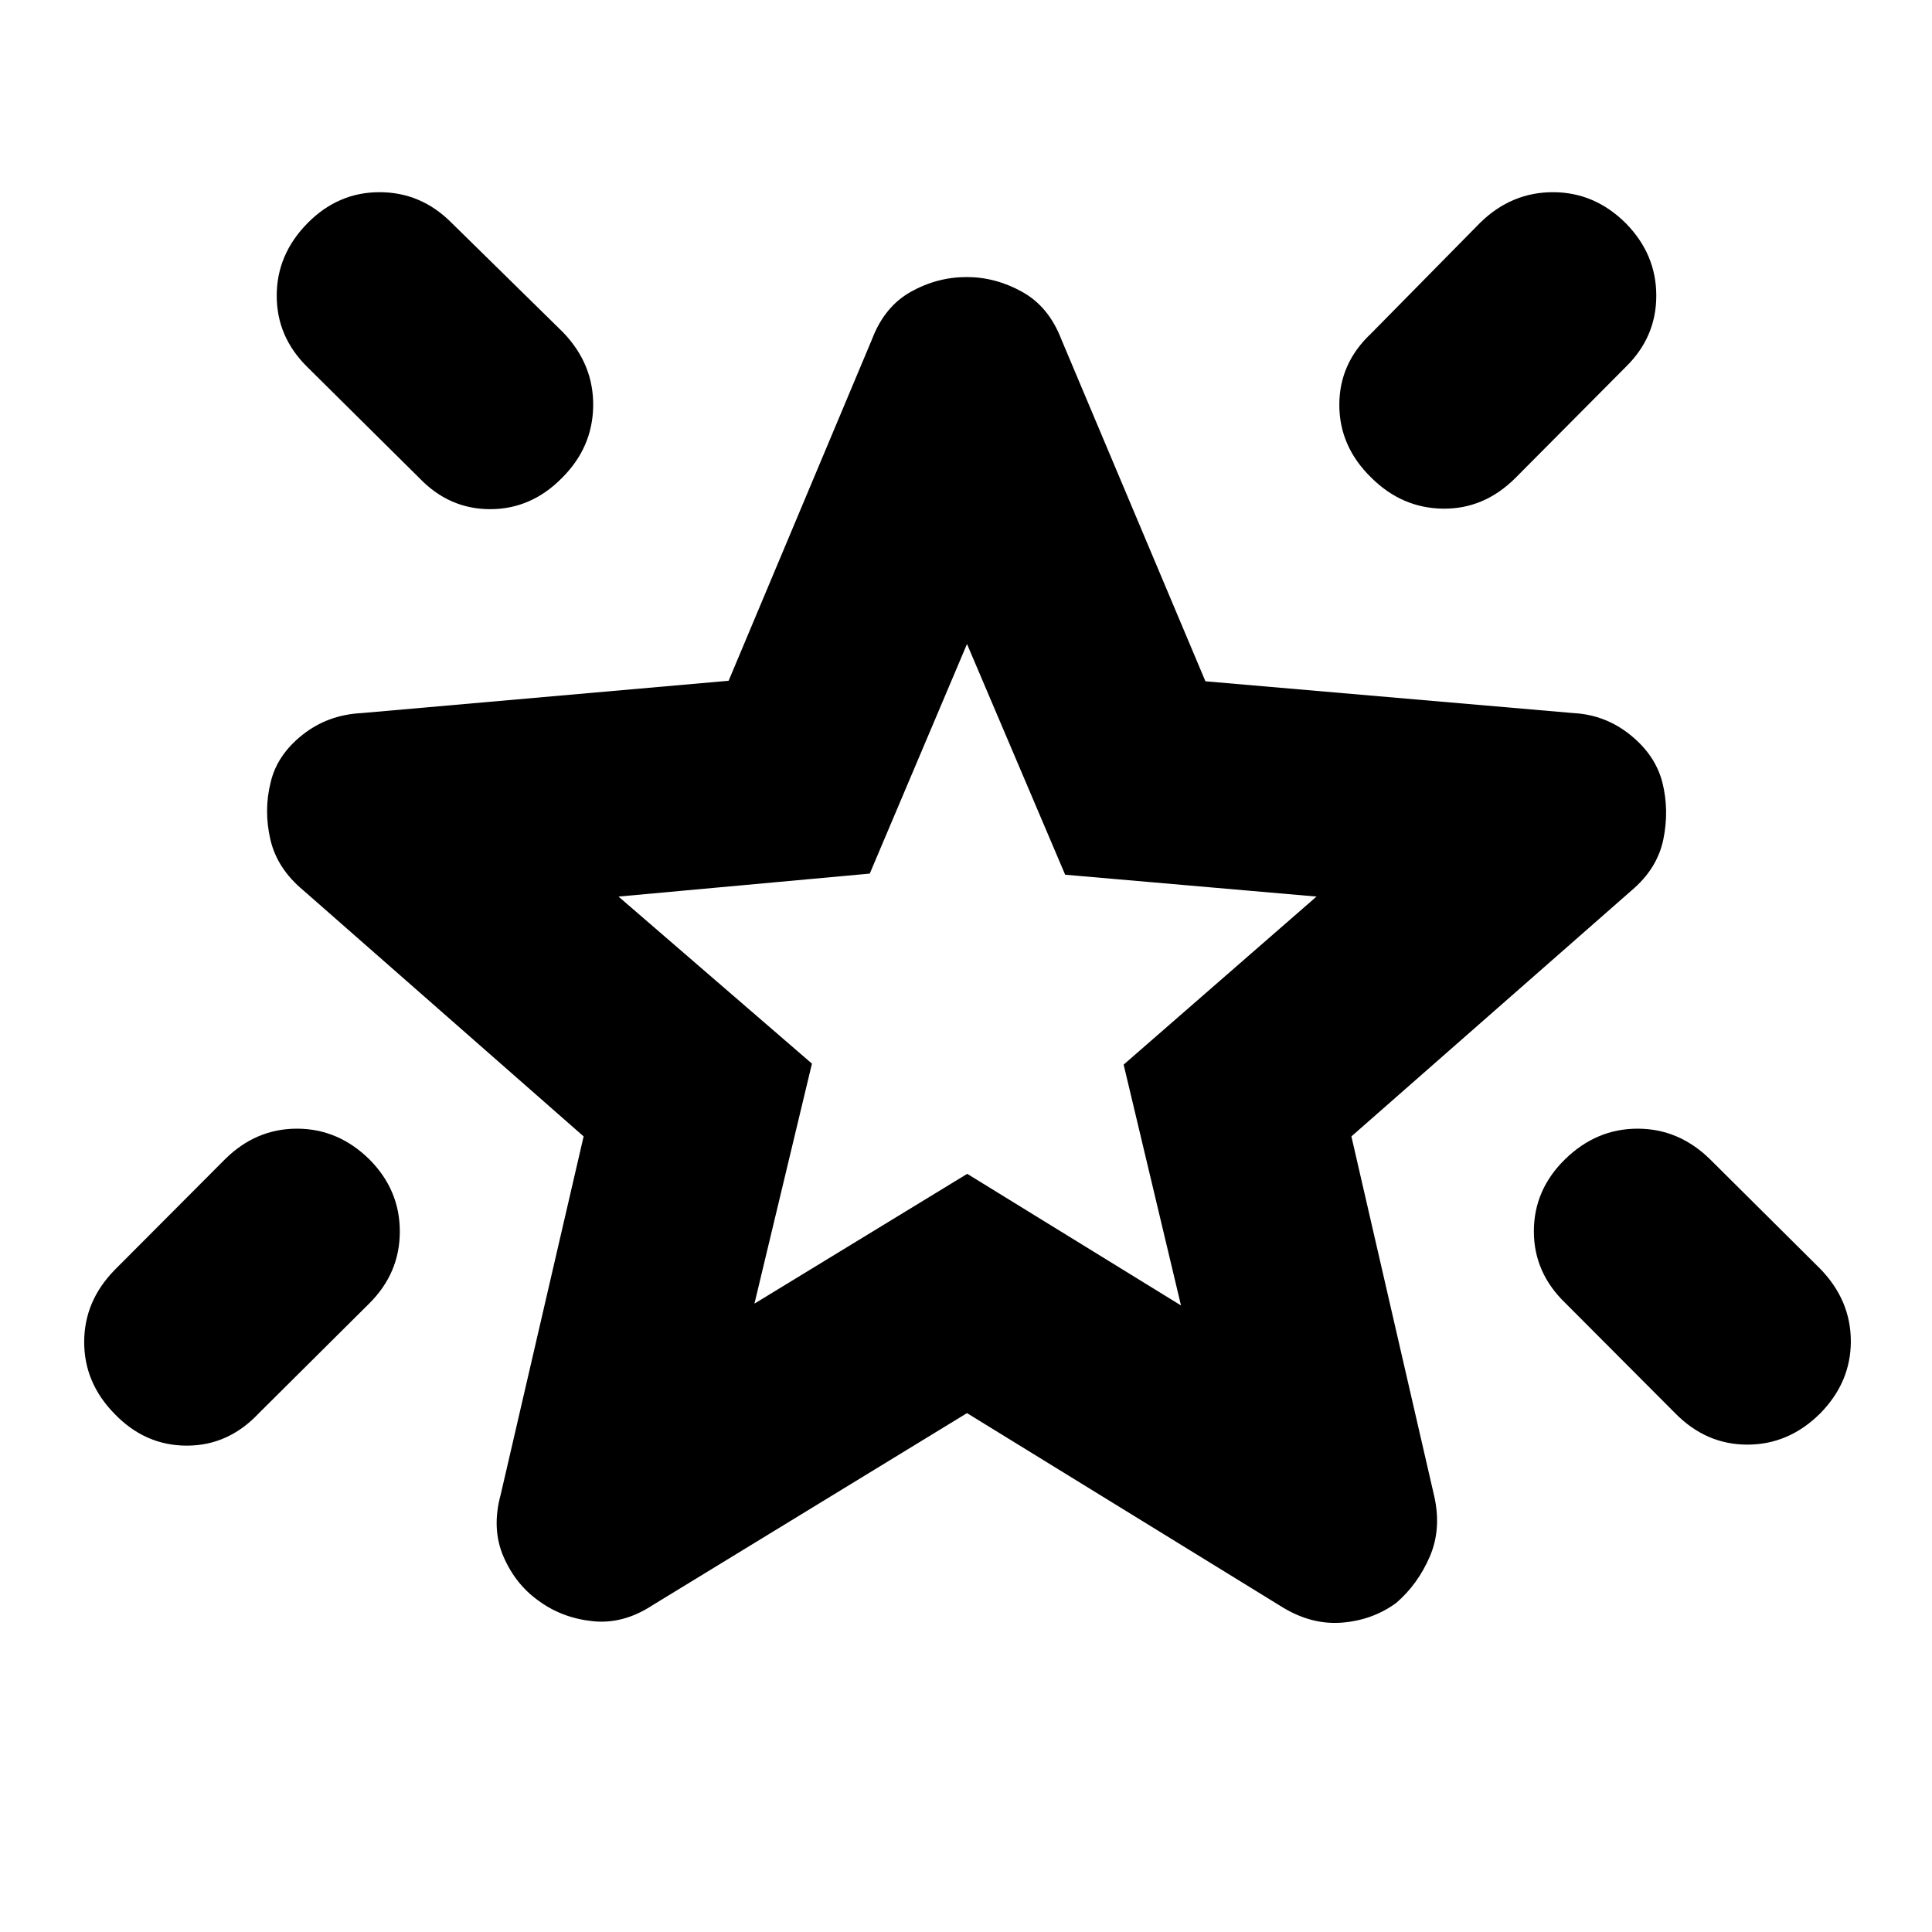 <svg xmlns="http://www.w3.org/2000/svg" height="40" viewBox="0 -960 960 960" width="40"><path d="M777.7-384q15.54-15.17 36-15.17 20.47 0 35.97 15.17l54.83 54.5q15.17 15.65 15.17 35.99 0 20.34-15.24 35.84-15.57 15.5-36.21 15.5T832.17-258L778-312.33q-15.83-15.15-15.83-35.83 0-20.67 15.53-35.84Zm30.13-465.09q15.17 15.41 15.17 36t-15.17 35.42L753-722.5q-15.54 15.5-35.98 15.25-20.43-.25-35.69-15.45-15.83-15.47-15.83-36.14 0-20.66 15.83-35.49l54.17-55q15.5-15.17 36.17-15.17 20.66 0 36.16 15.41ZM152.7-849q15.2-15.5 35.87-15.5 20.66 0 35.76 15.17l55.5 54.5Q295-779 294.75-758.33q-.25 20.66-15.52 35.83-15.27 15.5-35.67 15.5-20.39 0-35.23-15.5l-55.66-55.17q-15.17-14.96-15.17-35.4 0-20.43 15.2-35.93Zm30.8 465.04q15.17 15.2 15.17 35.86 0 20.67-15.17 35.77l-54.83 54.5q-15.15 16.16-35.83 16.16-20.67 0-35.84-15.72-15.17-15.4-15.17-35.75Q41.83-313.5 57-329l54.83-55q15.32-15.17 35.75-15.17 20.42 0 35.92 15.21Zm191.38 71.73 105.73-64.5 106.22 65.4L558.33-431l95.84-83.5-124.9-10.86L480.5-640l-48.32 114.09-124.85 11.41 96.12 83.01-28.57 119.26Zm105.62-163.6Zm0 218-156.33 95.5q-14.5 9.5-29.71 7.89-15.2-1.6-26.77-10.11-11.57-8.18-17.55-22.07-5.97-13.88-1.31-30.88L290-395.33 150.83-517.5q-13.16-10.9-16.5-25.43-3.33-14.53.17-28.38 3.17-13.52 15.75-23.52t29.42-10.84l182.38-16.06 71.28-169.77q6.17-16.17 19.25-23.5 13.09-7.33 27.75-7.33 14.34 0 27.55 7.33 13.22 7.33 19.45 23.5l71.64 170.03 182.86 15.8q15.84.84 28.25 10.84 12.42 10 15.92 23.52 3.5 13.85.5 28.41-3 14.57-15.83 25.4L671.5-395.33l41.17 178.83q3.66 16.33-2.24 30.01-5.91 13.68-16.65 22.97-11.64 8.53-26.79 9.78-15.16 1.24-29.66-7.59l-156.83-96.5Z"/></svg>